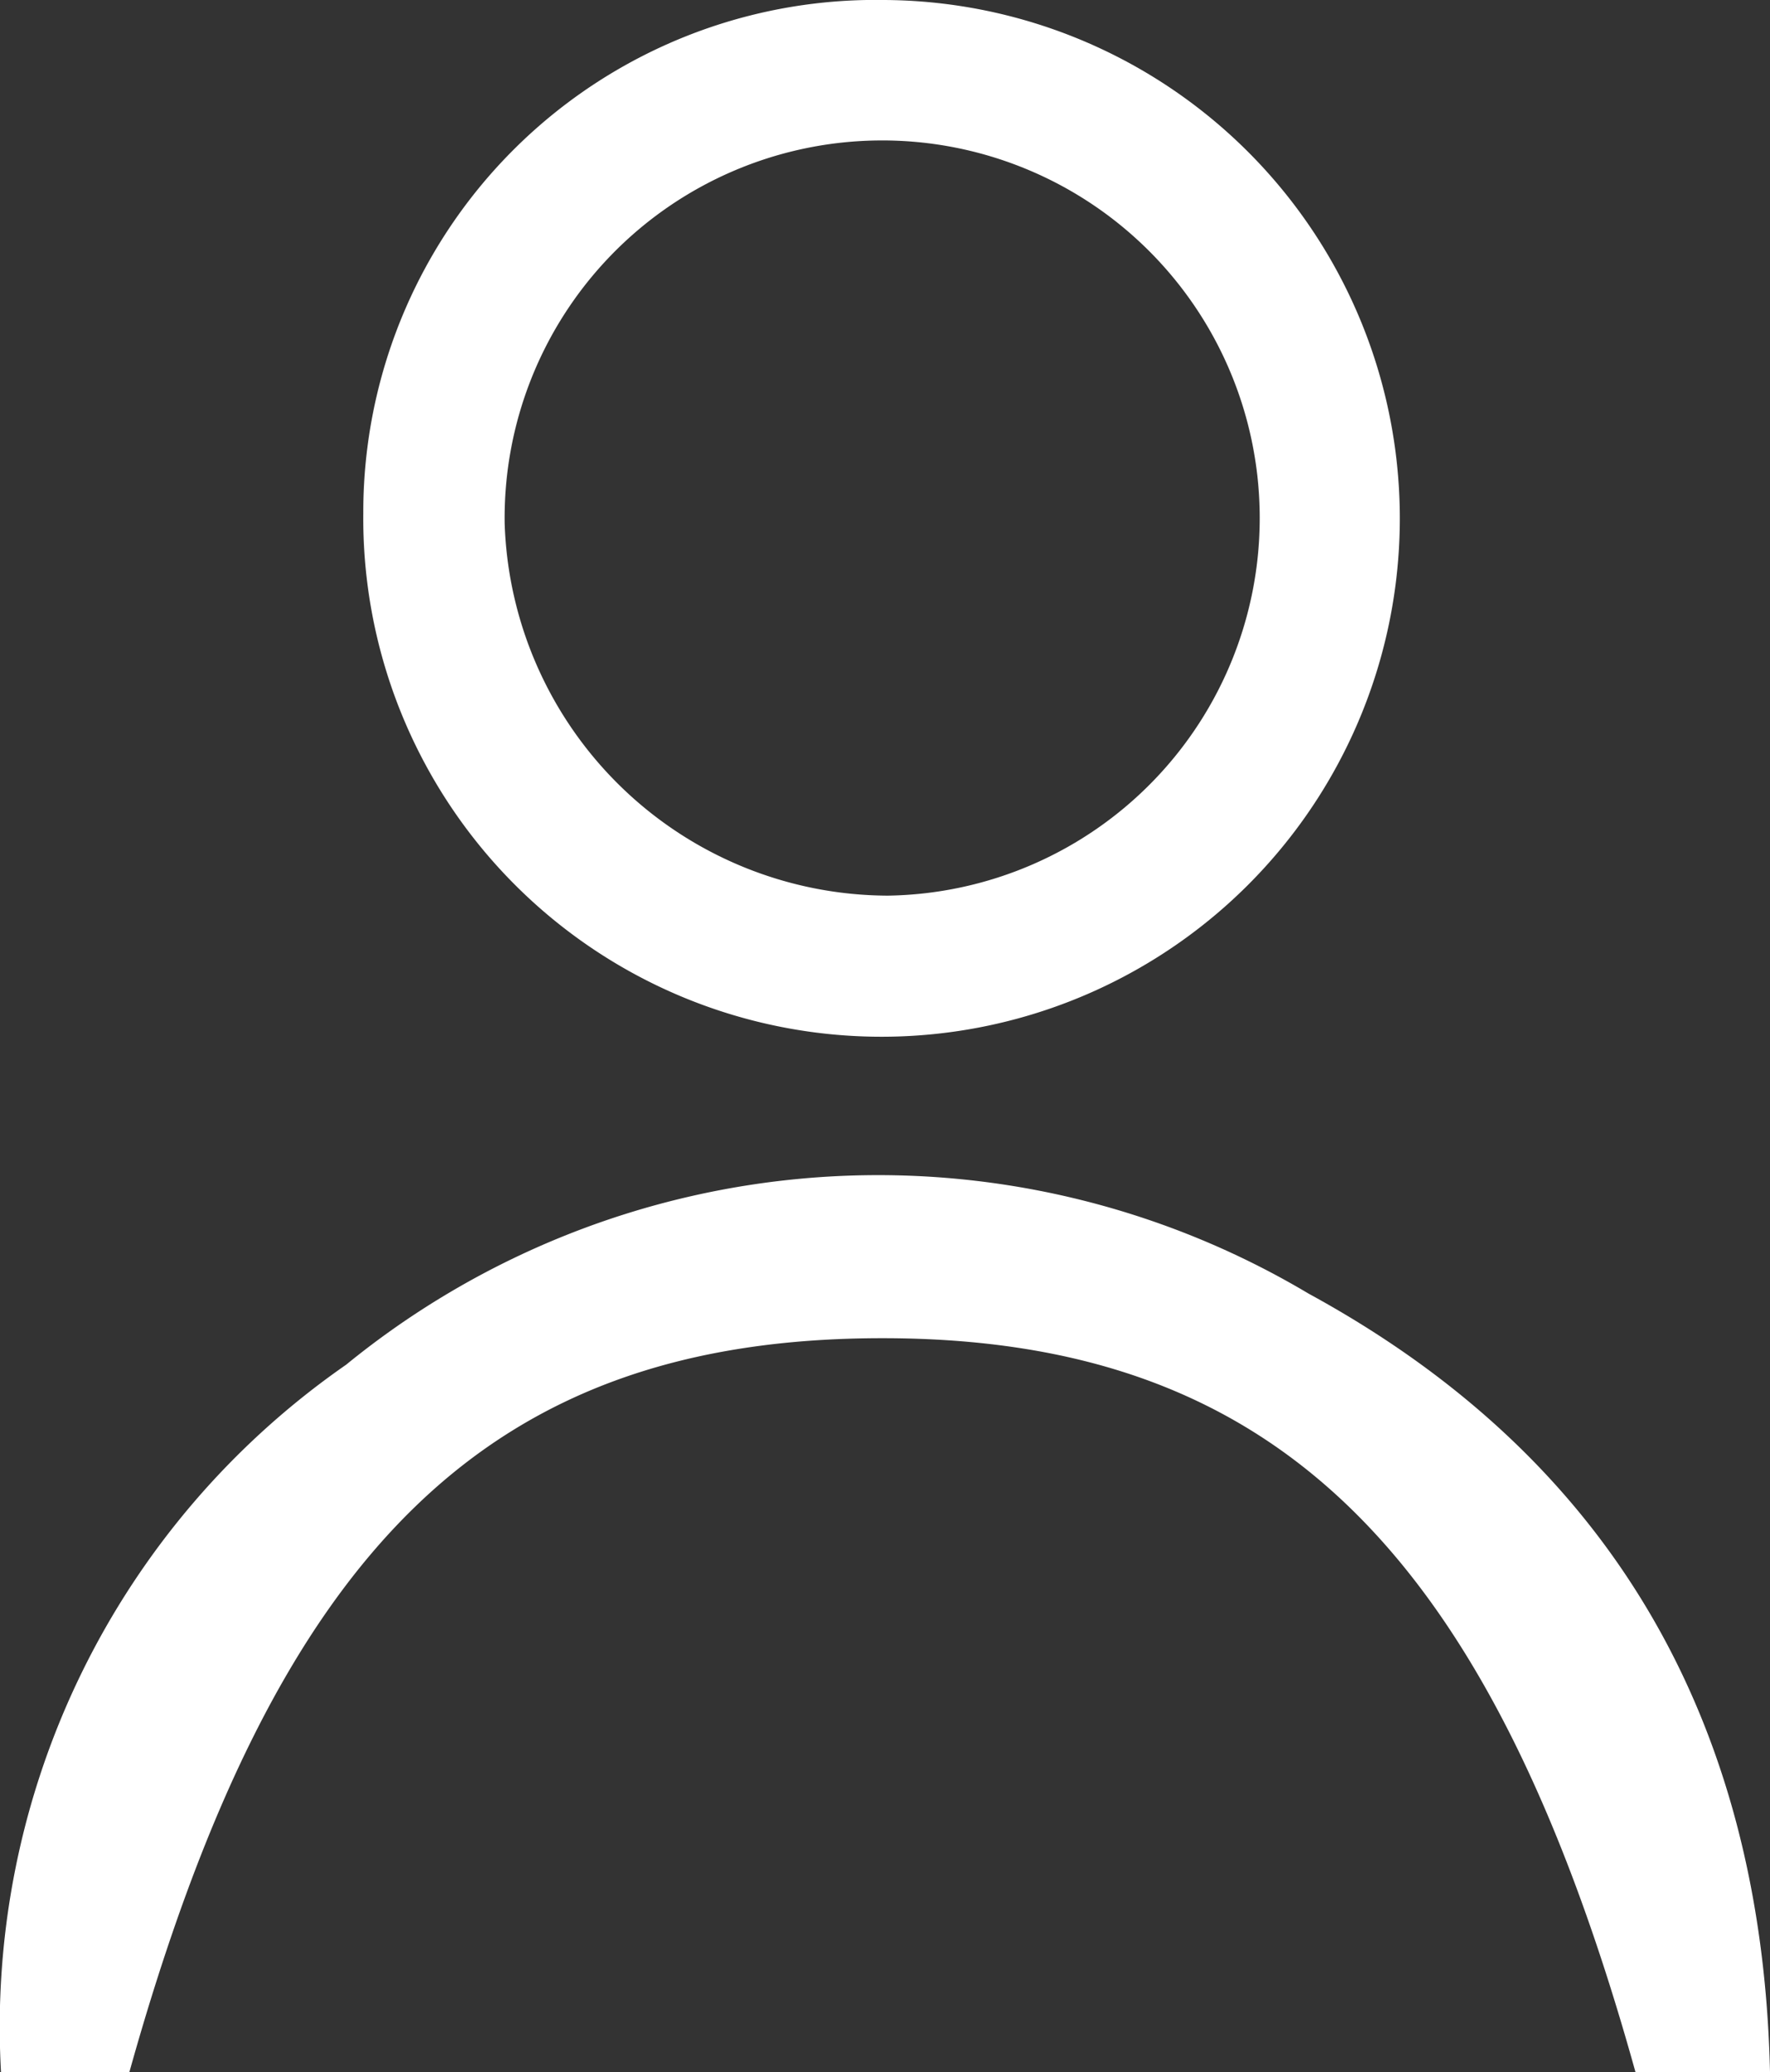 <svg id="Group_1868" data-name="Group 1868" xmlns="http://www.w3.org/2000/svg" width="29.91" height="35.009" viewBox="0 0 29.91 35.009">
    <rect x="0" y="0" width="29.91" height="35.009" fill="#333333" stroke="none"/>
    <path id="Path_3424" data-name="Path 3424" d="M1292.082,110.407a8.758,8.758,0,1,1-8.8,8.669A8.655,8.655,0,0,1,1292.082,110.407Zm.065,15.132a6.38,6.38,0,1,0-6.476-6.283A6.5,6.5,0,0,0,1292.147,125.539Z" transform="translate(-1277.143 -110.407)" fill="#fff"/>
    <path id="Path_3425" data-name="Path 3425" d="M1299.393,170.187h-2.273c-2.464-8.857-6.122-12.4-12.725-12.4-6.623,0-10.24,3.505-12.726,12.4H1269.5a13.618,13.618,0,0,1,5.832-11.952,14.217,14.217,0,0,1,16.266-1.2C1296.638,159.783,1299.257,164.178,1299.393,170.187Z" transform="translate(-1269.483 -135.178)" fill="#fff"/>
</svg>
